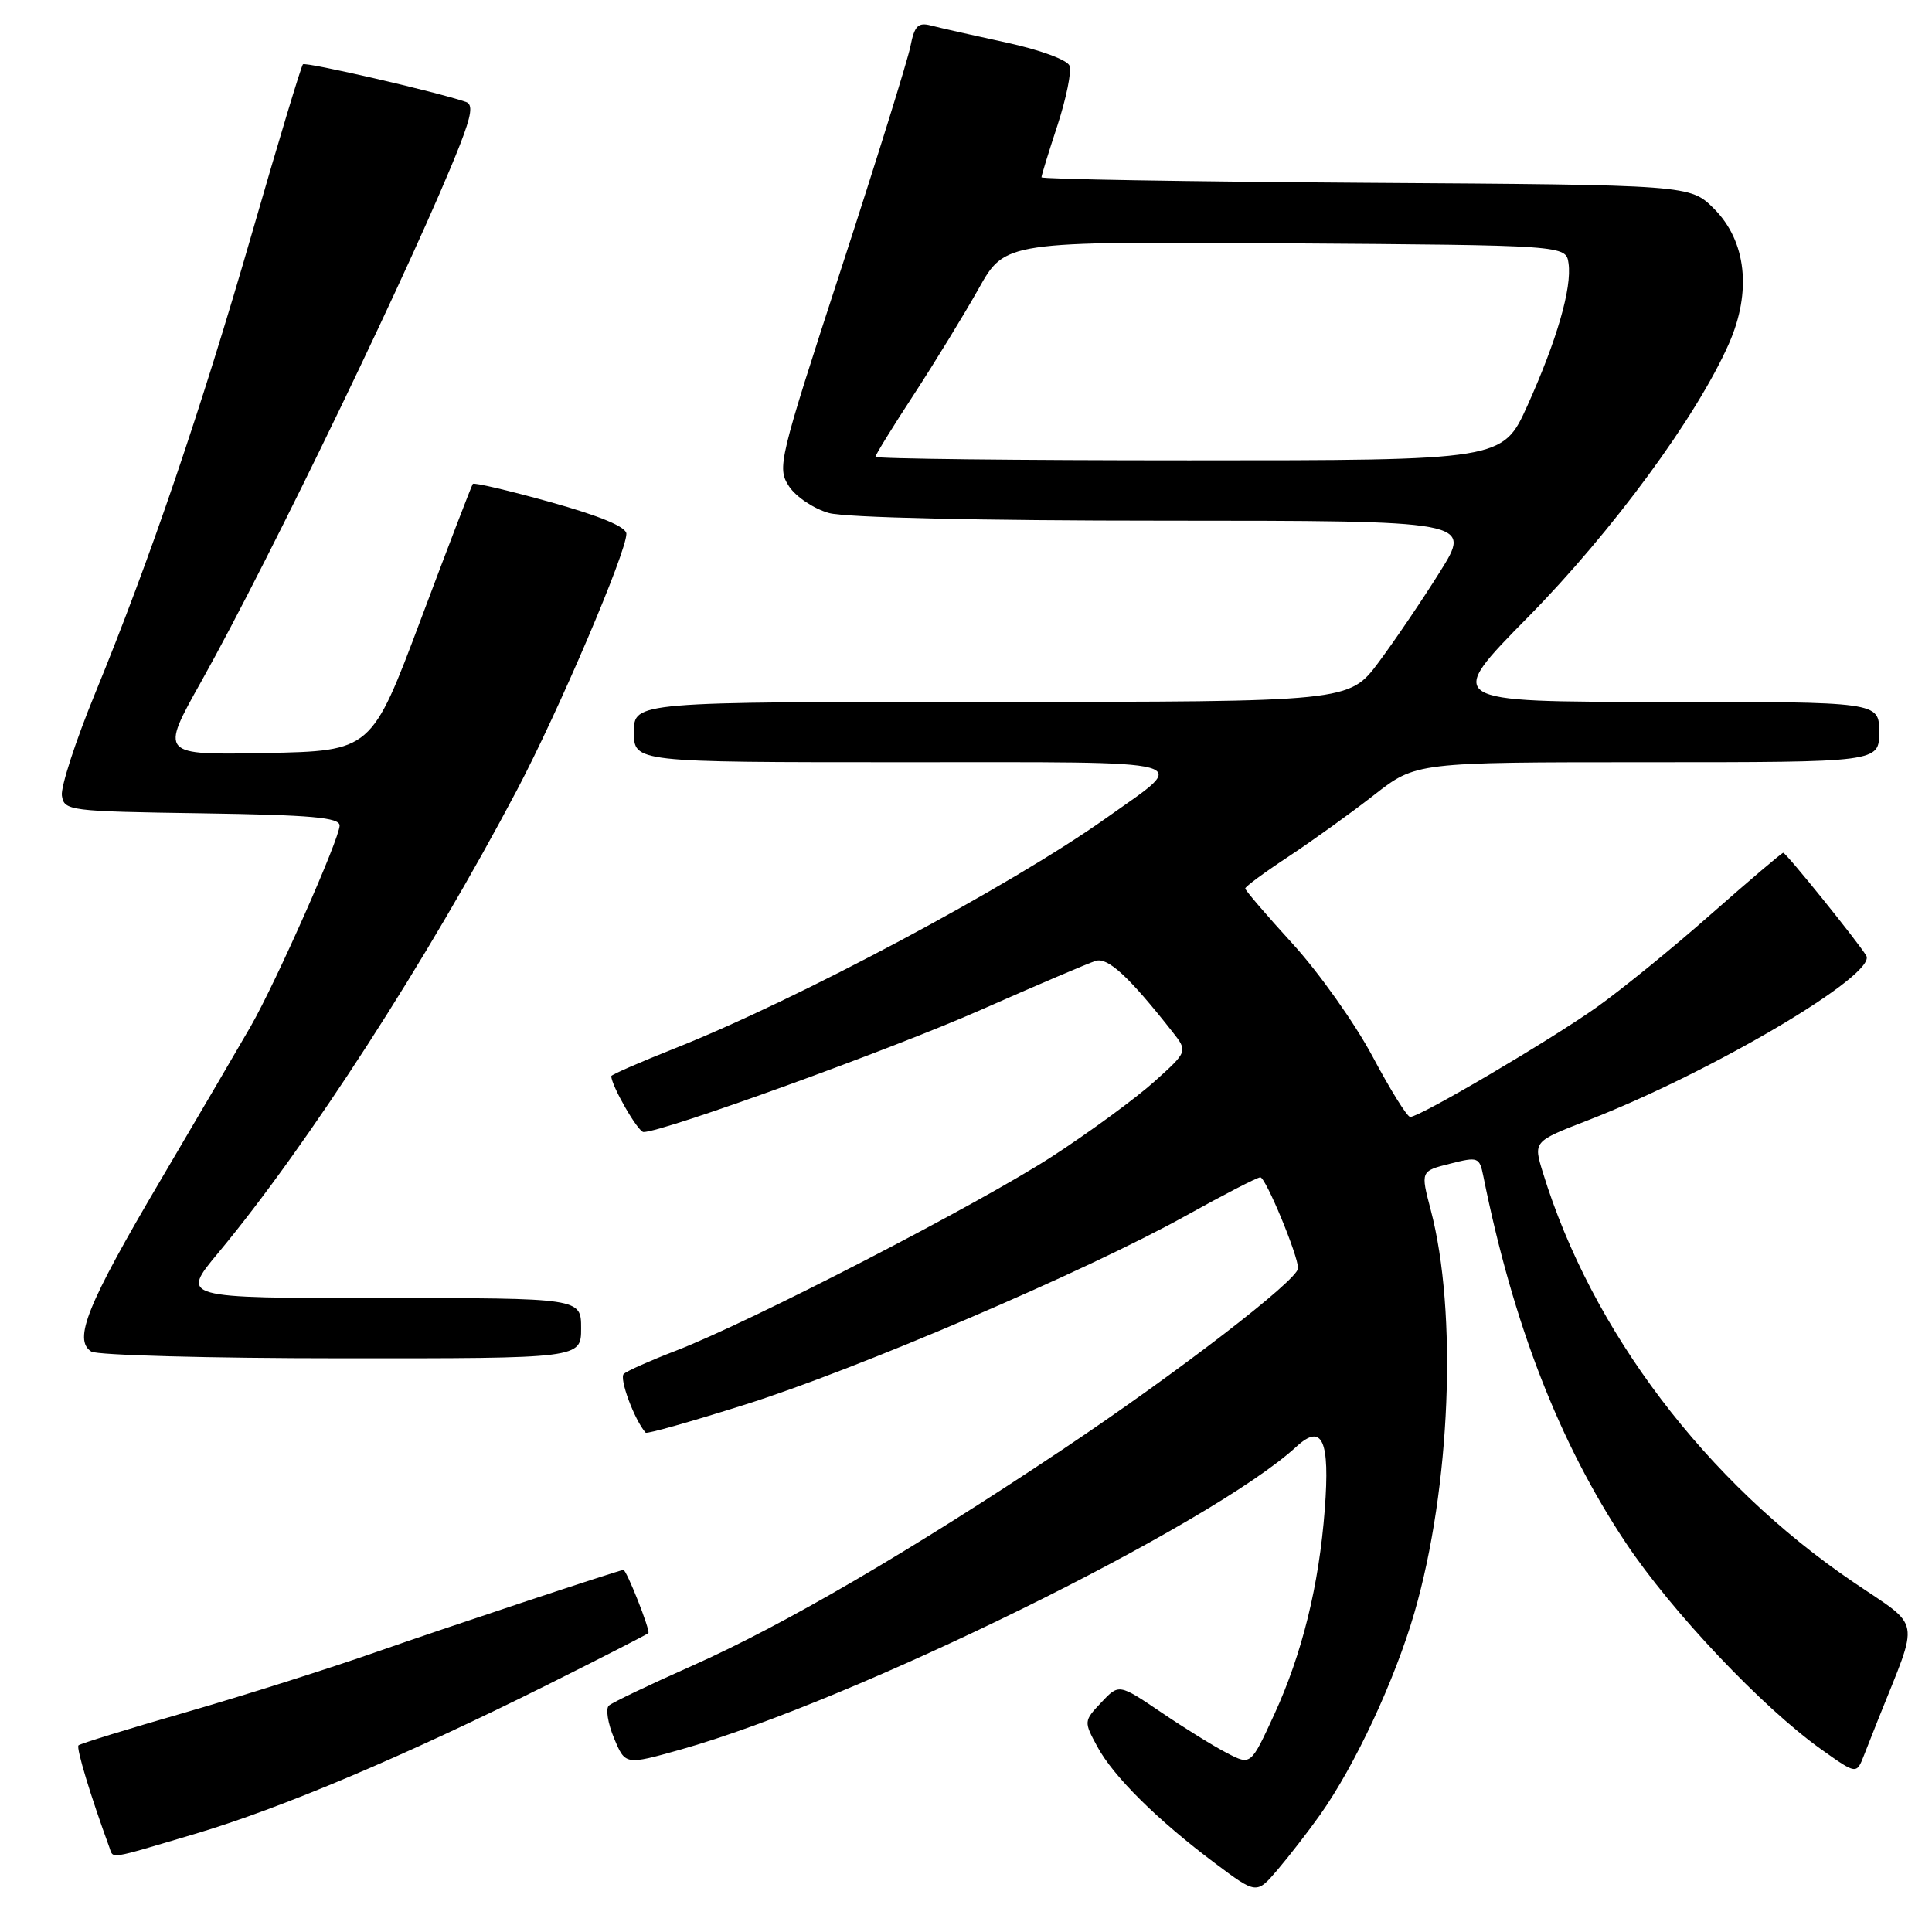 <?xml version="1.0" encoding="UTF-8" standalone="no"?>
<!DOCTYPE svg PUBLIC "-//W3C//DTD SVG 1.1//EN" "http://www.w3.org/Graphics/SVG/1.1/DTD/svg11.dtd" >
<svg xmlns="http://www.w3.org/2000/svg" xmlns:xlink="http://www.w3.org/1999/xlink" version="1.1" viewBox="0 0 256 256">
 <g >
 <path fill="currentColor"
d=" M 174.90 240.50 C 179.54 233.96 184.82 222.64 187.42 213.68 C 192.21 197.15 193.15 173.86 189.58 160.32 C 188.23 155.18 188.23 155.18 192.12 154.20 C 195.85 153.25 196.04 153.32 196.55 155.85 C 200.49 175.43 206.61 191.19 215.42 204.42 C 221.46 213.50 233.54 226.27 241.34 231.81 C 246.00 235.13 246.00 235.13 247.00 232.56 C 247.55 231.15 248.40 228.99 248.90 227.75 C 254.38 214.01 254.72 215.85 245.57 209.63 C 226.06 196.38 210.89 176.37 204.44 155.37 C 203.17 151.25 203.17 151.25 210.34 148.47 C 226.78 142.10 248.78 129.10 247.29 126.63 C 246.18 124.79 236.67 113.00 236.29 113.00 C 236.10 113.00 231.82 116.64 226.78 121.08 C 221.75 125.53 214.90 131.10 211.56 133.47 C 205.32 137.89 188.15 148.00 186.86 148.00 C 186.46 148.00 184.22 144.40 181.88 140.00 C 179.53 135.60 174.78 128.89 171.31 125.09 C 167.84 121.29 165.00 117.98 165.00 117.73 C 165.00 117.48 167.59 115.57 170.75 113.49 C 173.91 111.40 179.00 107.74 182.06 105.35 C 187.62 101.00 187.62 101.00 218.31 101.00 C 249.00 101.00 249.00 101.00 249.00 97.00 C 249.00 93.00 249.00 93.00 220.21 93.00 C 191.41 93.00 191.41 93.00 202.49 81.75 C 213.65 70.41 224.80 55.24 229.08 45.56 C 232.14 38.64 231.40 31.94 227.12 27.66 C 223.96 24.50 223.96 24.50 180.98 24.22 C 157.34 24.06 138.00 23.74 138.00 23.49 C 138.00 23.24 138.96 20.13 140.13 16.57 C 141.29 13.01 142.01 9.47 141.72 8.71 C 141.42 7.93 137.77 6.59 133.31 5.63 C 128.98 4.69 124.50 3.68 123.36 3.38 C 121.64 2.93 121.17 3.42 120.63 6.17 C 120.26 8.00 116.13 21.29 111.43 35.71 C 103.17 61.06 102.95 61.99 104.55 64.44 C 105.46 65.83 107.84 67.42 109.85 67.98 C 112.04 68.58 129.82 68.99 154.27 68.99 C 195.03 69.00 195.03 69.00 190.81 75.75 C 188.49 79.46 184.83 84.86 182.68 87.75 C 178.76 93.00 178.76 93.00 131.38 93.00 C 84.00 93.00 84.00 93.00 84.00 97.00 C 84.00 101.00 84.00 101.00 119.62 101.00 C 159.67 101.00 157.72 100.47 146.63 108.36 C 133.96 117.37 105.65 132.49 89.25 138.98 C 84.71 140.78 81.00 142.41 81.00 142.59 C 81.00 143.85 84.54 150.00 85.27 150.00 C 87.86 150.00 118.19 139.02 129.95 133.82 C 137.40 130.53 144.26 127.60 145.19 127.32 C 146.80 126.82 149.59 129.40 155.33 136.69 C 157.40 139.32 157.40 139.32 152.95 143.32 C 150.50 145.52 144.45 149.96 139.50 153.18 C 129.86 159.46 99.38 175.21 89.50 179.00 C 86.20 180.27 83.12 181.64 82.66 182.04 C 82.01 182.61 84.04 188.11 85.55 189.84 C 85.72 190.03 91.63 188.36 98.69 186.13 C 113.60 181.43 143.92 168.44 157.13 161.09 C 162.16 158.29 166.60 156.00 167.00 156.00 C 167.71 156.00 172.00 166.34 172.00 168.05 C 172.00 169.59 155.94 181.95 140.85 192.03 C 120.74 205.47 103.82 215.35 91.70 220.73 C 86.09 223.22 81.13 225.59 80.68 226.00 C 80.23 226.40 80.54 228.35 81.36 230.31 C 82.85 233.89 82.85 233.89 90.18 231.83 C 113.07 225.39 160.52 202.05 171.80 191.67 C 175.21 188.54 176.24 190.83 175.54 200.00 C 174.77 210.11 172.54 219.14 168.83 227.21 C 165.74 233.92 165.74 233.92 162.62 232.31 C 160.90 231.43 156.97 229.00 153.88 226.90 C 148.26 223.10 148.26 223.10 145.92 225.59 C 143.61 228.04 143.60 228.11 145.39 231.42 C 147.52 235.38 153.37 241.18 161.00 246.89 C 166.50 251.01 166.50 251.01 169.28 247.76 C 170.81 245.96 173.34 242.70 174.90 240.50 Z  M 25.81 243.01 C 37.26 239.61 53.55 232.72 72.50 223.26 C 79.65 219.69 85.68 216.60 85.91 216.40 C 86.22 216.10 83.00 207.95 82.60 208.02 C 81.63 208.18 58.55 215.85 50.00 218.85 C 43.67 221.07 32.27 224.68 24.65 226.88 C 17.03 229.07 10.62 231.05 10.40 231.27 C 10.07 231.60 12.02 238.04 14.48 244.75 C 15.06 246.34 14.11 246.48 25.81 243.01 Z  M 77.00 176.00 C 77.00 172.00 77.00 172.00 50.46 172.00 C 23.93 172.00 23.93 172.00 28.91 166.02 C 40.72 151.83 56.67 127.11 68.49 104.71 C 74.03 94.20 83.00 73.20 83.00 70.73 C 83.00 69.82 79.52 68.37 72.96 66.54 C 67.45 65.00 62.80 63.91 62.65 64.12 C 62.49 64.33 59.40 72.38 55.79 82.00 C 49.22 99.50 49.22 99.50 35.21 99.78 C 21.20 100.05 21.20 100.05 26.68 90.28 C 35.82 73.97 55.37 33.40 60.93 19.22 C 62.48 15.25 62.69 13.83 61.75 13.51 C 57.91 12.18 40.50 8.17 40.14 8.52 C 39.91 8.76 36.89 18.75 33.44 30.72 C 26.60 54.42 19.89 74.11 12.59 91.91 C 10.01 98.19 8.04 104.27 8.20 105.41 C 8.49 107.43 9.11 107.51 26.75 107.77 C 41.26 107.99 45.00 108.32 45.00 109.39 C 45.00 111.12 36.61 130.07 33.23 135.98 C 31.80 138.47 26.42 147.65 21.27 156.39 C 11.54 172.89 9.66 177.54 12.10 179.09 C 12.87 179.57 27.79 179.98 45.25 179.98 C 77.00 180.00 77.00 180.00 77.00 176.00 Z  M 116.00 60.53 C 116.00 60.27 118.29 56.56 121.09 52.28 C 123.88 48.00 127.75 41.68 129.68 38.24 C 133.19 31.98 133.19 31.98 170.34 32.24 C 207.50 32.50 207.50 32.50 207.84 34.90 C 208.30 38.16 206.30 45.07 202.39 53.75 C 199.11 61.00 199.11 61.00 157.56 61.00 C 134.70 61.00 116.00 60.79 116.00 60.53 Z "/>
</g>
</svg>